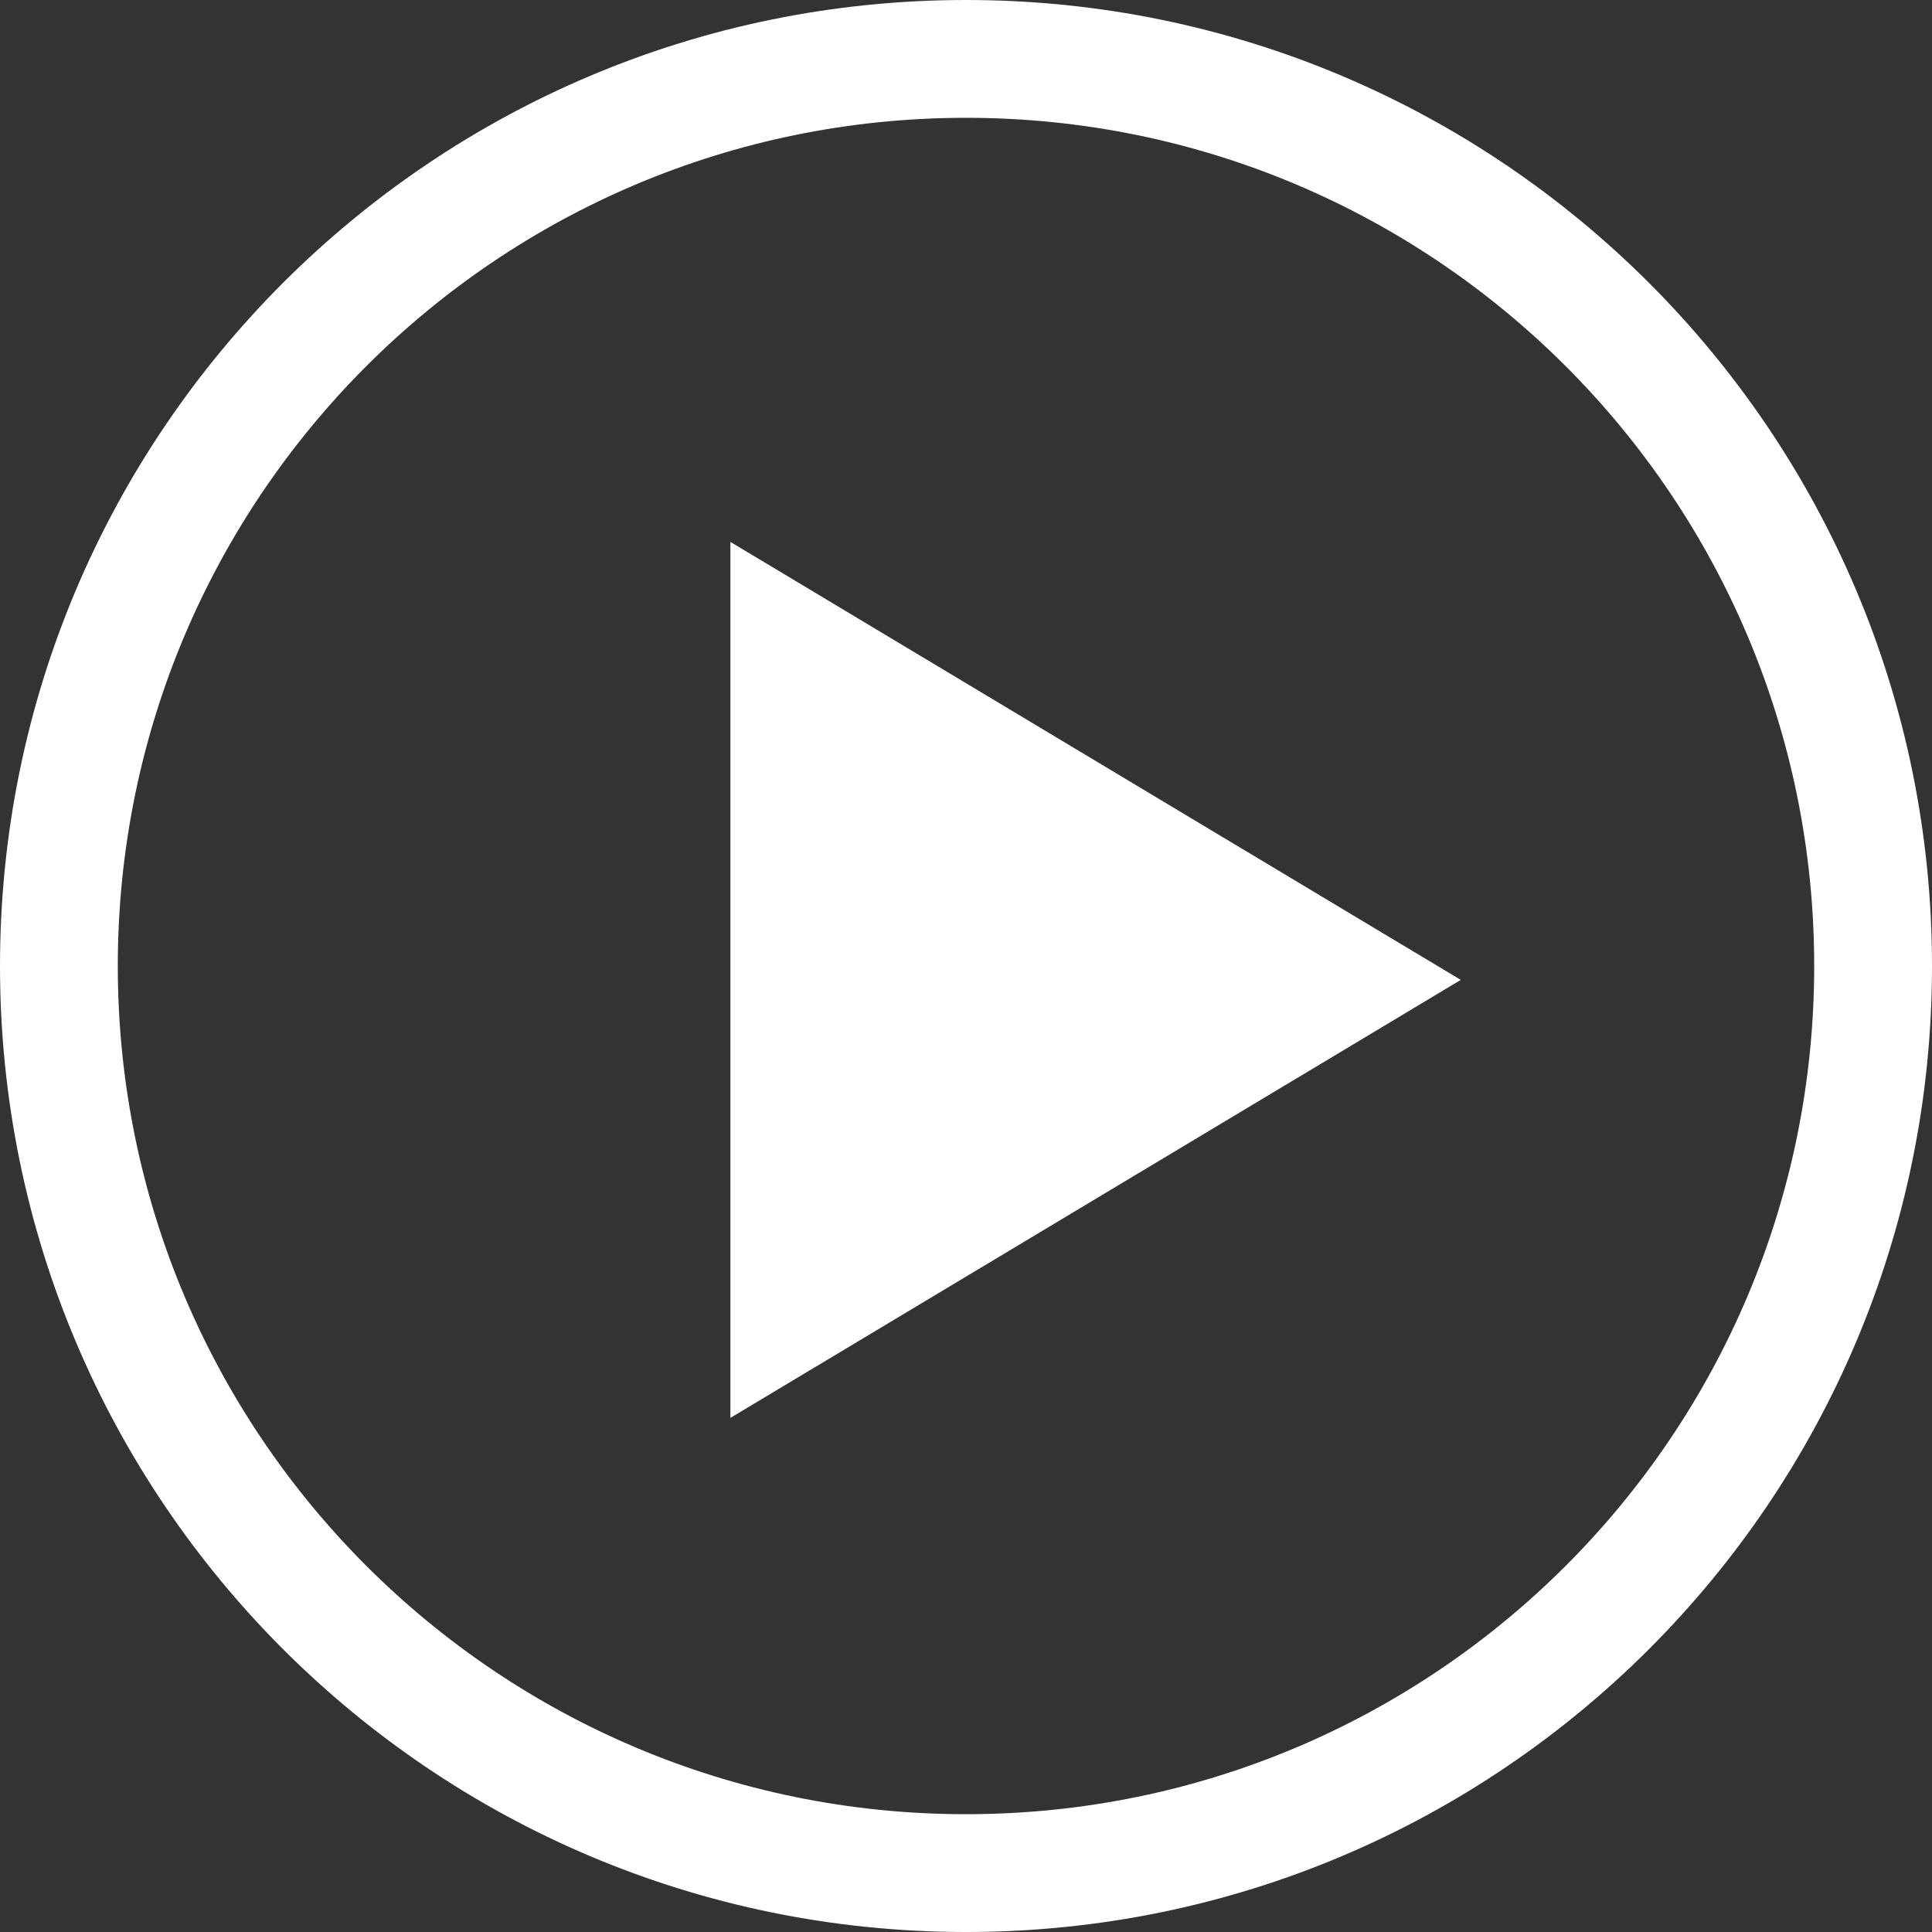 <svg width="82" height="82" viewBox="0 0 82 82" xmlns="http://www.w3.org/2000/svg"><rect x="0" y="0" width="82" height="82" fill="#333333" stroke="none"/><title>0FBCA369-104D-49B0-8A6E-107722253E6B</title><g fill="#FFF" fill-rule="evenodd"><path d="M41 77c19.882 0 36-16.118 36-36S60.882 5 41 5 5 21.118 5 41s16.118 36 36 36zm0 5C18.356 82 0 63.644 0 41S18.356 0 41 0s41 18.356 41 41-18.356 41-41 41z" fill-rule="nonzero"/><path d="M62 41.59L31 60.18V23z"/></g></svg>